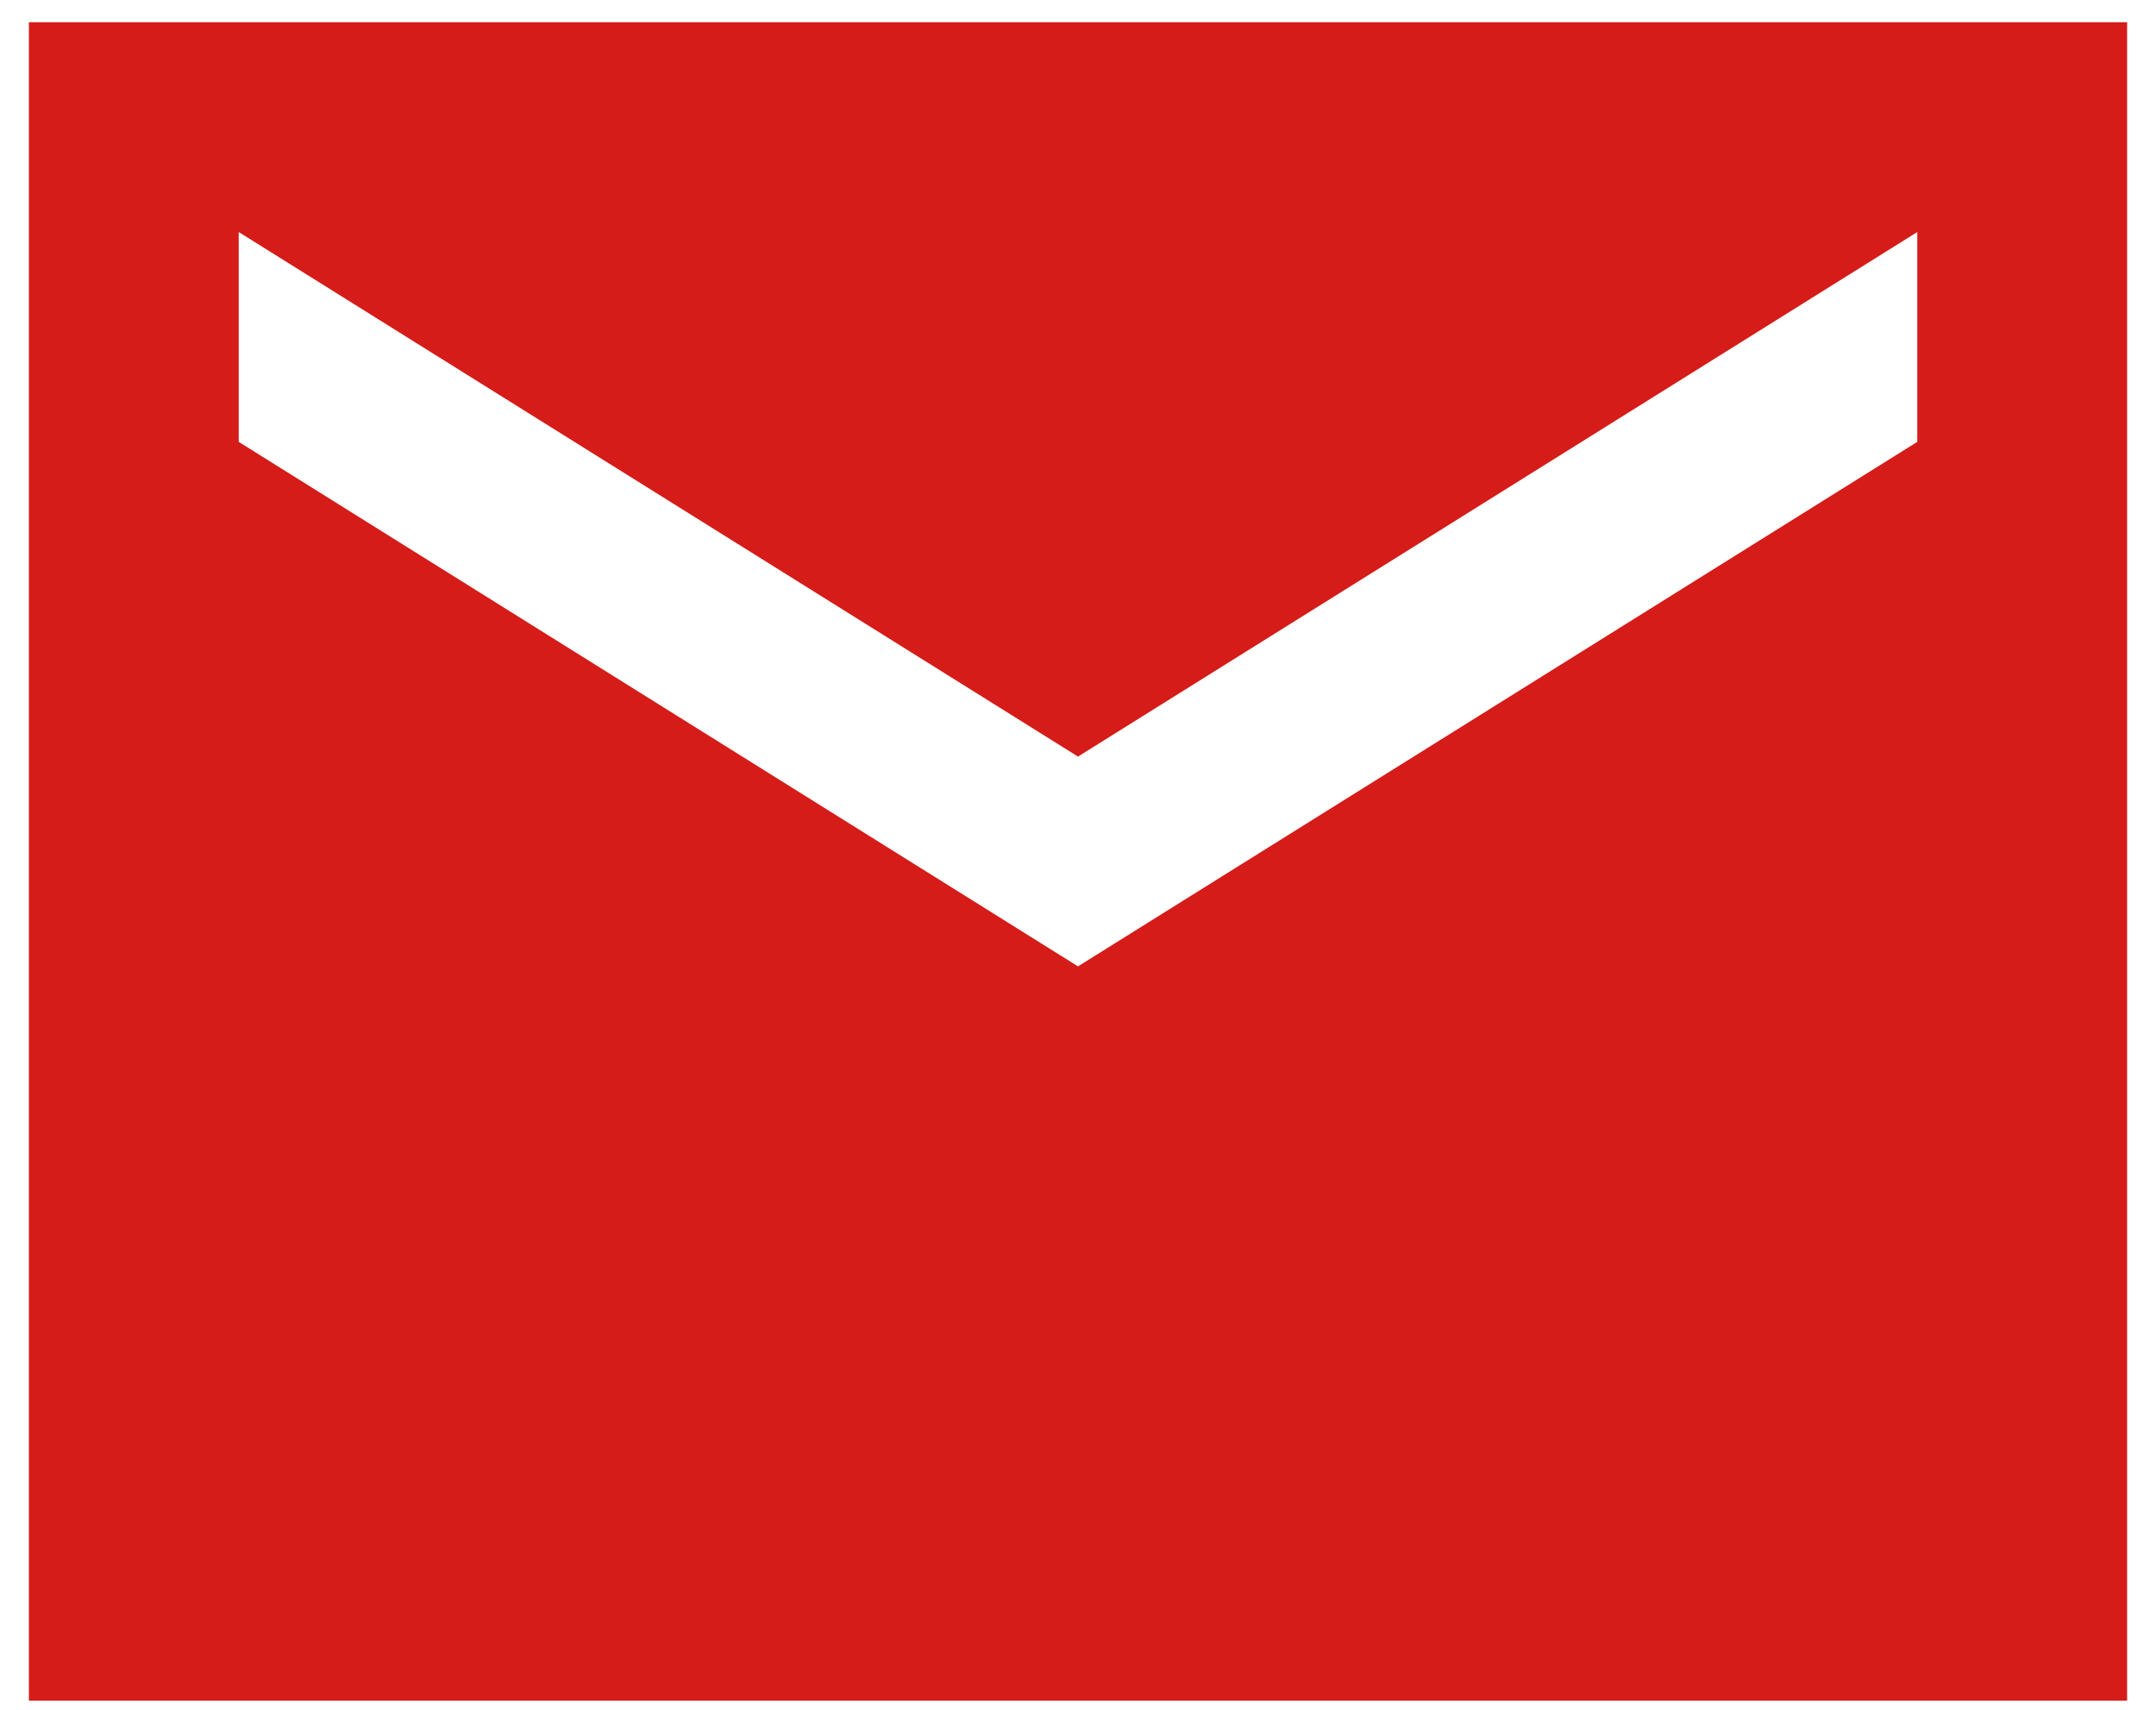<svg width="58" height="46" viewBox="0 0 58 46" fill="none" xmlns="http://www.w3.org/2000/svg">
<path d="M57.223 0.599H0.777V45.755H57.223V0.599ZM51.578 11.888L29 25.999L6.422 11.888V6.243L29 20.355L51.578 6.243V11.888Z" fill="#D51C19"/>
</svg>
